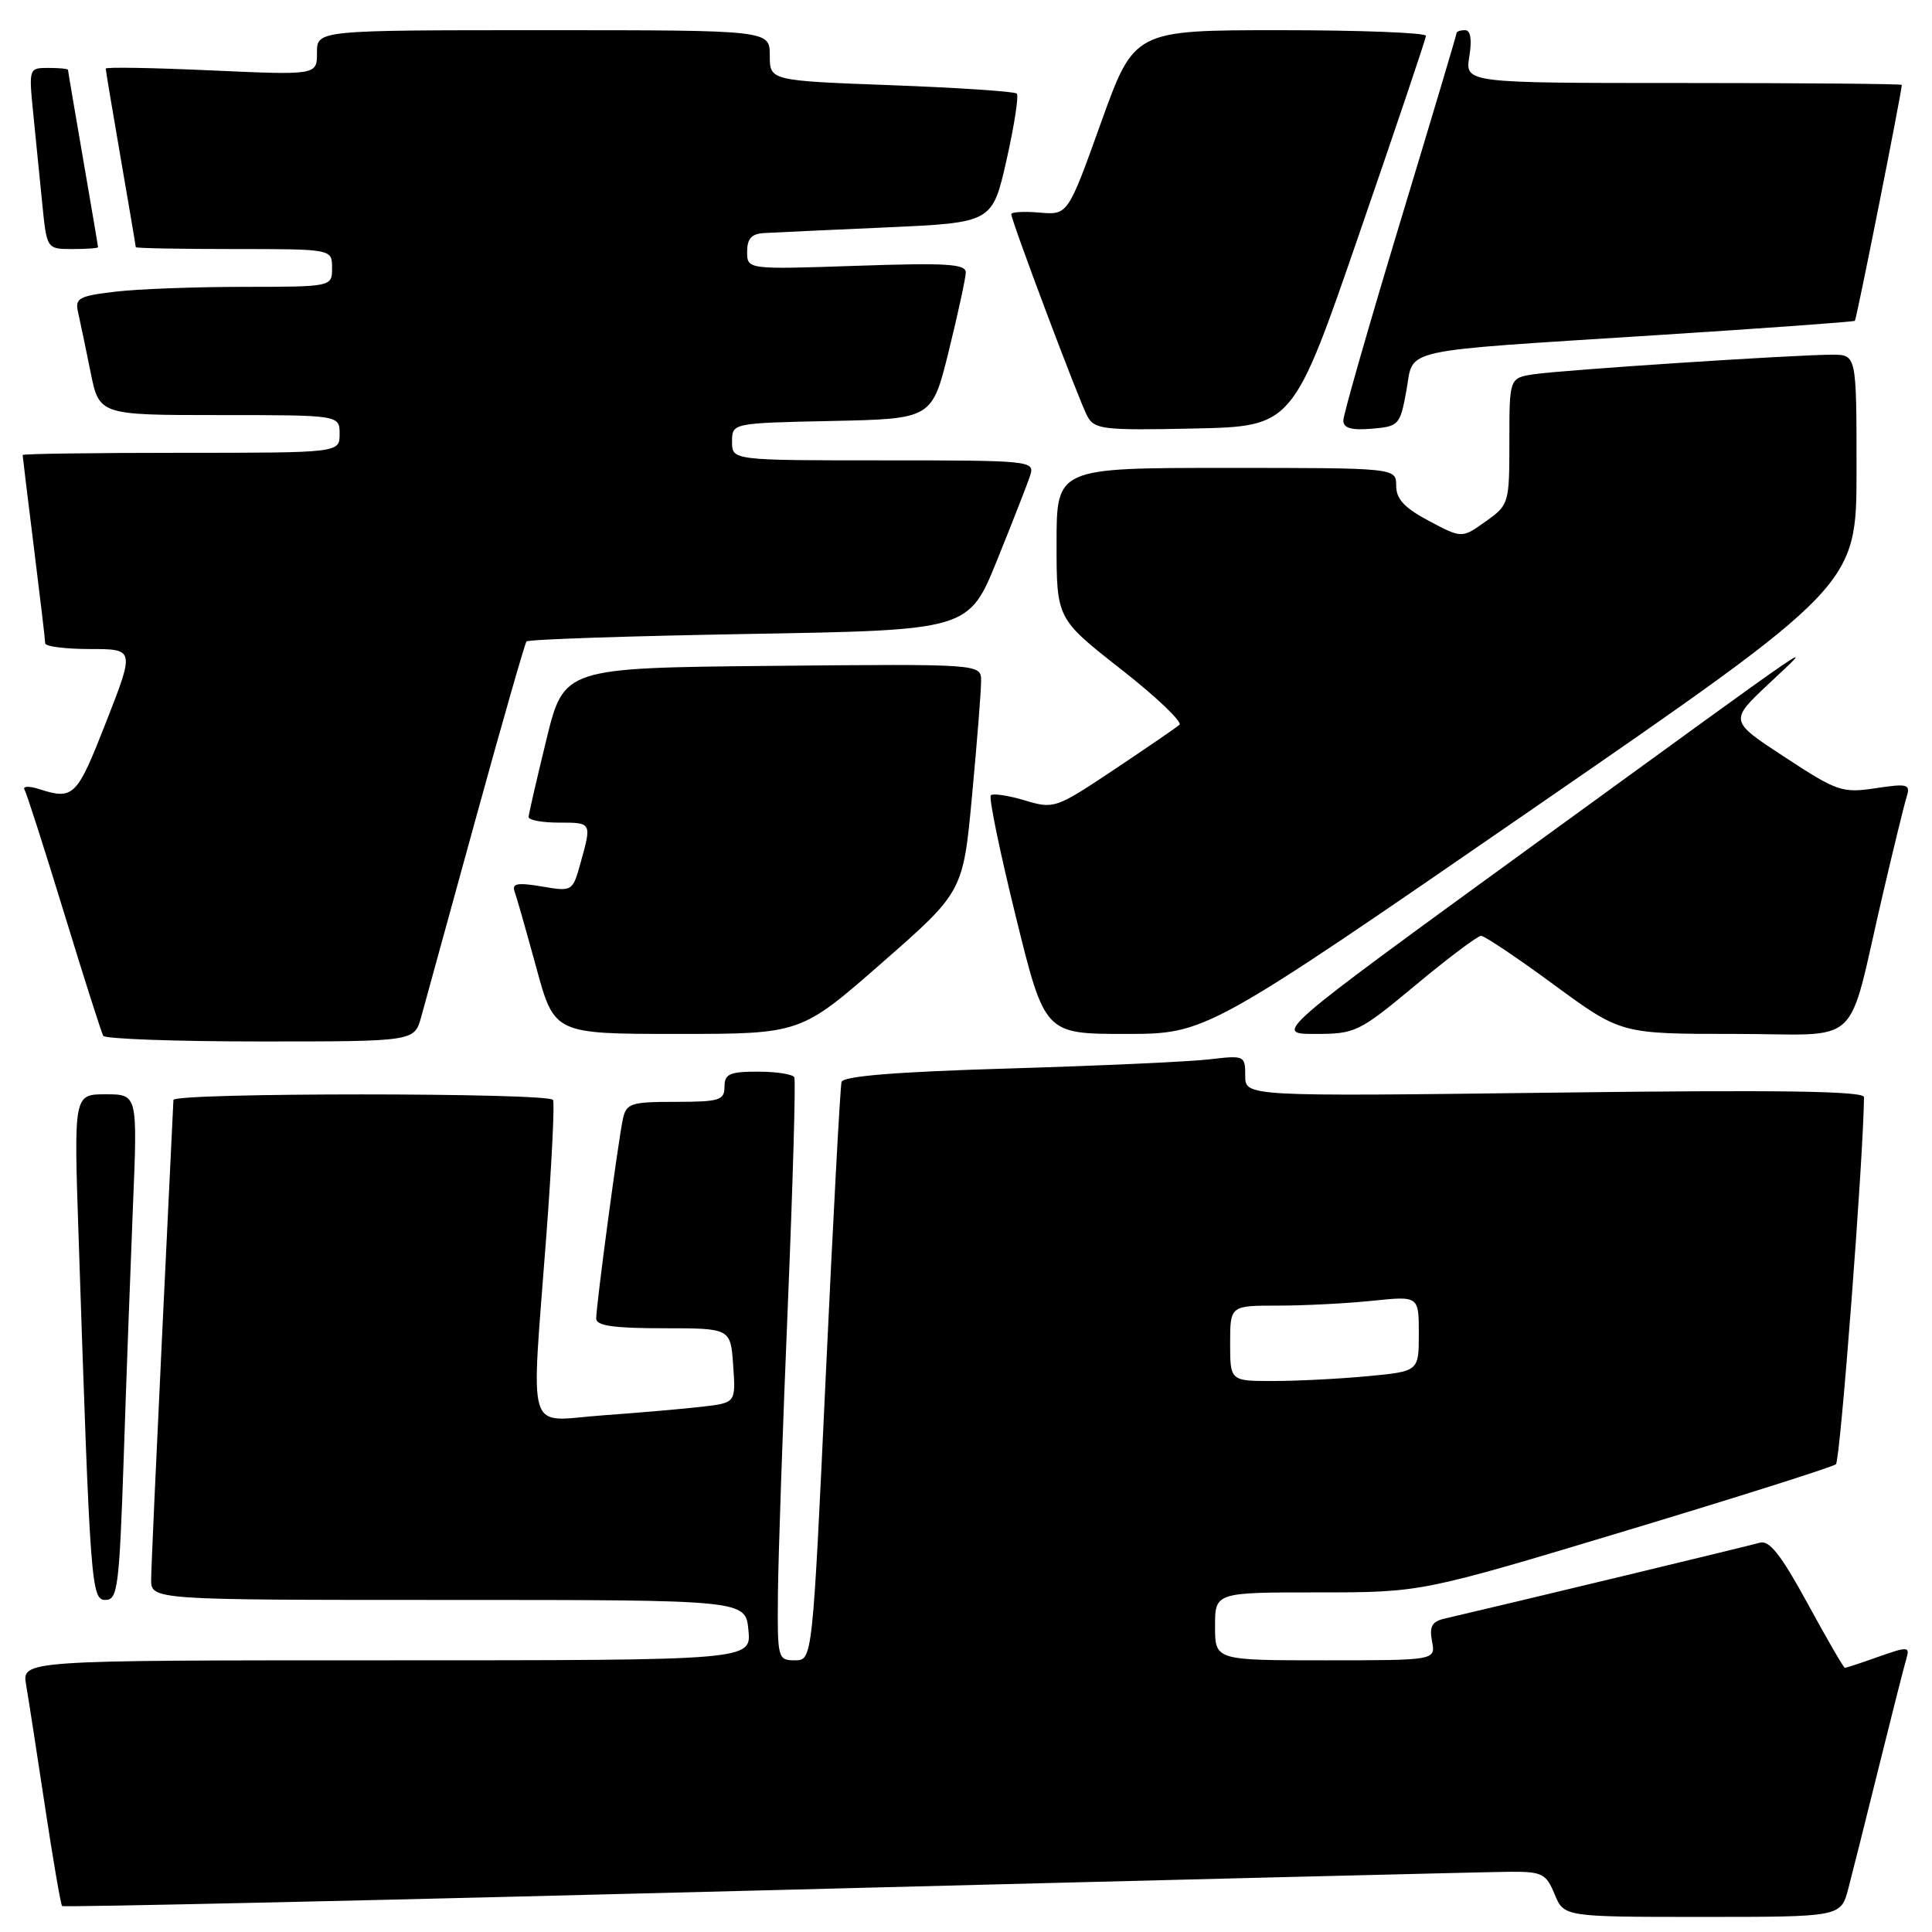 <?xml version="1.0" encoding="UTF-8" standalone="no"?>
<!DOCTYPE svg PUBLIC "-//W3C//DTD SVG 1.1//EN" "http://www.w3.org/Graphics/SVG/1.1/DTD/svg11.dtd" >
<svg xmlns="http://www.w3.org/2000/svg" xmlns:xlink="http://www.w3.org/1999/xlink" version="1.1" viewBox="0 0 256 256">
 <g >
 <path fill="currentColor"
d=" M 244.91 250.25 C 245.45 248.19 247.29 240.88 248.99 234.00 C 250.70 227.12 252.32 220.72 252.61 219.77 C 253.08 218.17 252.82 218.15 248.93 219.52 C 246.63 220.34 244.62 221.00 244.46 221.00 C 244.29 221.00 242.07 217.16 239.51 212.46 C 235.98 205.99 234.44 204.04 233.17 204.42 C 231.85 204.81 201.43 212.14 191.39 214.48 C 189.74 214.86 189.38 215.53 189.75 217.48 C 190.23 220.00 190.23 220.00 175.62 220.00 C 161.00 220.00 161.00 220.00 161.00 215.50 C 161.00 211.00 161.00 211.00 174.67 211.00 C 188.34 211.00 188.34 211.00 215.42 202.84 C 230.31 198.35 242.85 194.38 243.27 194.02 C 243.85 193.52 246.92 153.34 246.99 145.38 C 247.00 144.57 235.86 144.40 206.00 144.78 C 165.00 145.29 165.00 145.29 165.00 142.55 C 165.00 139.87 164.90 139.82 160.25 140.37 C 157.64 140.68 145.68 141.22 133.68 141.58 C 118.75 142.02 111.74 142.59 111.51 143.36 C 111.33 143.99 110.39 161.49 109.42 182.25 C 107.66 220.00 107.66 220.00 105.33 220.00 C 103.06 220.00 103.00 219.77 103.08 211.25 C 103.12 206.44 103.71 189.22 104.39 173.00 C 105.06 156.78 105.45 143.16 105.25 142.75 C 105.05 142.34 102.88 142.00 100.44 142.00 C 96.67 142.00 96.00 142.30 96.00 144.00 C 96.00 145.79 95.33 146.00 89.52 146.00 C 83.61 146.00 82.99 146.20 82.54 148.25 C 81.93 151.03 79.00 172.94 79.00 174.71 C 79.00 175.67 81.30 176.00 87.90 176.00 C 96.81 176.00 96.81 176.00 97.15 180.94 C 97.50 185.88 97.50 185.88 93.00 186.40 C 90.53 186.69 84.56 187.20 79.75 187.55 C 69.54 188.28 70.35 190.96 72.41 163.50 C 73.11 154.15 73.50 146.16 73.28 145.75 C 72.76 144.77 23.01 144.77 22.98 145.75 C 22.97 146.16 22.30 160.00 21.50 176.50 C 20.71 193.00 20.04 207.74 20.03 209.25 C 20.00 212.00 20.00 212.00 59.39 212.00 C 98.79 212.00 98.79 212.00 99.17 216.00 C 99.55 220.00 99.55 220.00 51.23 220.00 C 2.91 220.00 2.91 220.00 3.46 223.25 C 3.77 225.04 4.89 232.29 5.96 239.37 C 7.03 246.45 8.05 252.38 8.23 252.56 C 8.41 252.74 50.62 251.80 102.03 250.46 C 153.44 249.13 197.58 248.03 200.13 248.02 C 204.34 248.00 204.87 248.27 206.00 251.00 C 207.24 254.00 207.24 254.00 225.58 254.00 C 243.92 254.00 243.92 254.00 244.91 250.25 Z  M 16.39 193.25 C 16.73 182.94 17.29 167.86 17.62 159.75 C 18.23 145.00 18.23 145.00 14.00 145.00 C 9.78 145.00 9.78 145.00 10.41 163.75 C 11.96 210.37 12.08 212.00 13.99 212.00 C 15.59 212.00 15.81 210.26 16.39 193.25 Z  M 55.81 134.75 C 56.30 132.96 59.55 121.15 63.03 108.50 C 66.51 95.85 69.54 85.28 69.76 85.00 C 69.98 84.72 83.26 84.28 99.26 84.00 C 128.36 83.50 128.36 83.50 132.13 74.20 C 134.20 69.08 136.18 64.02 136.52 62.95 C 137.11 61.06 136.49 61.00 117.07 61.00 C 97.00 61.00 97.00 61.00 97.00 58.53 C 97.00 56.06 97.00 56.06 110.25 55.78 C 123.50 55.50 123.50 55.50 125.72 46.50 C 126.94 41.55 127.95 36.88 127.97 36.11 C 127.99 34.97 125.45 34.81 113.50 35.22 C 99.00 35.71 99.00 35.71 99.00 33.35 C 99.00 31.62 99.59 30.97 101.25 30.88 C 102.49 30.81 109.80 30.47 117.49 30.13 C 131.49 29.50 131.49 29.50 133.37 21.21 C 134.40 16.64 135.01 12.68 134.73 12.40 C 134.45 12.12 126.97 11.62 118.11 11.29 C 102.00 10.69 102.00 10.69 102.00 7.35 C 102.00 4.00 102.00 4.00 72.00 4.00 C 42.00 4.00 42.00 4.00 42.00 6.98 C 42.00 9.96 42.00 9.96 28.00 9.33 C 20.30 8.98 14.00 8.87 14.01 9.09 C 14.01 9.32 14.91 14.68 16.00 21.00 C 17.09 27.32 17.99 32.61 17.99 32.75 C 18.00 32.89 23.85 33.00 31.00 33.00 C 44.00 33.00 44.00 33.00 44.00 35.50 C 44.00 38.00 44.00 38.00 32.25 38.01 C 25.79 38.01 18.11 38.30 15.18 38.66 C 10.42 39.23 9.91 39.52 10.35 41.40 C 10.61 42.55 11.35 46.09 11.99 49.25 C 13.14 55.00 13.14 55.00 29.07 55.00 C 45.00 55.00 45.00 55.00 45.00 57.50 C 45.00 60.00 45.00 60.00 24.00 60.00 C 12.45 60.00 3.00 60.13 3.00 60.29 C 3.00 60.45 3.67 65.96 4.49 72.54 C 5.31 79.12 5.99 84.84 5.99 85.25 C 6.00 85.66 8.67 86.00 11.92 86.00 C 17.85 86.00 17.85 86.00 14.03 95.75 C 10.16 105.63 9.76 106.02 5.12 104.54 C 3.82 104.13 2.97 104.17 3.25 104.64 C 3.53 105.11 5.89 112.47 8.50 121.00 C 11.11 129.53 13.44 136.84 13.68 137.25 C 13.92 137.66 23.30 138.00 34.51 138.00 C 54.91 138.00 54.91 138.00 55.81 134.75 Z  M 116.86 127.58 C 127.62 118.16 127.62 118.16 128.81 105.33 C 129.47 98.27 130.01 91.48 130.00 90.23 C 130.00 87.97 130.00 87.97 102.36 88.23 C 74.73 88.50 74.73 88.50 72.40 98.00 C 71.13 103.22 70.06 107.84 70.04 108.25 C 70.02 108.66 71.80 109.00 74.00 109.00 C 78.44 109.00 78.42 108.96 76.93 114.33 C 75.87 118.14 75.85 118.15 71.78 117.46 C 68.56 116.92 67.80 117.06 68.19 118.14 C 68.46 118.89 69.76 123.44 71.07 128.25 C 73.46 137.00 73.46 137.00 89.78 137.00 C 106.10 137.00 106.10 137.00 116.86 127.58 Z  M 202.92 107.30 C 246.00 77.60 246.00 77.60 246.00 62.30 C 246.00 47.00 246.00 47.00 242.77 47.00 C 237.82 47.00 206.93 49.03 203.25 49.59 C 200.00 50.09 200.00 50.09 200.00 58.48 C 200.00 66.74 199.95 66.90 196.85 69.10 C 193.71 71.34 193.71 71.34 189.35 69.03 C 186.10 67.30 185.00 66.13 185.00 64.36 C 185.00 62.00 185.00 62.00 162.50 62.00 C 140.00 62.00 140.00 62.00 140.00 71.99 C 140.00 81.98 140.00 81.98 148.53 88.67 C 153.22 92.34 156.70 95.66 156.28 96.04 C 155.85 96.42 151.95 99.09 147.62 101.98 C 139.88 107.14 139.67 107.22 135.77 106.05 C 133.59 105.40 131.57 105.10 131.29 105.38 C 131.00 105.67 132.49 112.90 134.60 121.45 C 138.43 137.00 138.43 137.00 149.14 137.00 C 159.84 137.00 159.84 137.00 202.92 107.30 Z  M 187.61 130.50 C 191.91 126.92 195.80 124.00 196.25 124.00 C 196.70 124.00 201.06 126.92 205.93 130.50 C 214.78 137.00 214.78 137.00 229.85 137.00 C 247.12 137.00 244.60 139.37 249.48 118.50 C 250.89 112.45 252.31 106.65 252.63 105.62 C 253.17 103.90 252.82 103.80 248.53 104.44 C 244.11 105.11 243.44 104.88 236.50 100.33 C 229.15 95.52 229.15 95.52 234.32 90.65 C 240.80 84.56 242.79 83.20 202.63 112.38 C 168.76 137.00 168.76 137.00 174.28 137.00 C 179.60 137.00 180.07 136.77 187.61 130.50 Z  M 180.10 31.00 C 184.94 16.98 188.92 5.16 188.95 4.75 C 188.98 4.34 180.29 4.00 169.64 4.00 C 150.29 4.00 150.29 4.00 145.89 16.25 C 141.50 28.49 141.50 28.49 137.75 28.17 C 135.69 27.99 134.00 28.09 134.00 28.38 C 134.00 29.25 142.96 53.06 144.07 55.14 C 145.02 56.90 146.15 57.04 158.20 56.78 C 171.31 56.50 171.31 56.50 180.10 31.00 Z  M 186.35 51.78 C 187.39 46.04 184.72 46.64 219.50 44.41 C 233.80 43.50 245.63 42.64 245.78 42.51 C 246.00 42.33 251.98 12.24 252.00 11.25 C 252.00 11.11 238.98 11.00 223.06 11.00 C 194.13 11.00 194.13 11.00 194.69 7.50 C 195.06 5.23 194.86 4.00 194.13 4.00 C 193.51 4.00 193.00 4.17 193.00 4.39 C 193.00 4.60 189.62 15.92 185.50 29.53 C 181.38 43.15 178.00 54.93 178.00 55.71 C 178.00 56.73 179.04 57.03 181.75 56.81 C 185.36 56.51 185.52 56.33 186.35 51.78 Z  M 12.99 32.75 C 12.99 32.61 12.09 27.32 11.00 21.00 C 9.91 14.68 9.01 9.39 9.01 9.25 C 9.00 9.11 7.83 9.00 6.40 9.00 C 3.83 9.00 3.81 9.05 4.40 15.00 C 4.73 18.30 5.27 23.70 5.60 27.00 C 6.20 33.00 6.20 33.00 9.60 33.00 C 11.47 33.00 13.00 32.89 12.99 32.75 Z  M 163.00 178.00 C 163.00 173.00 163.00 173.00 169.35 173.00 C 172.85 173.00 178.47 172.71 181.85 172.36 C 188.00 171.72 188.00 171.72 188.00 176.71 C 188.00 181.71 188.00 181.71 181.25 182.35 C 177.54 182.70 171.91 182.99 168.75 182.99 C 163.00 183.00 163.00 183.00 163.00 178.00 Z "/>
</g>
</svg>